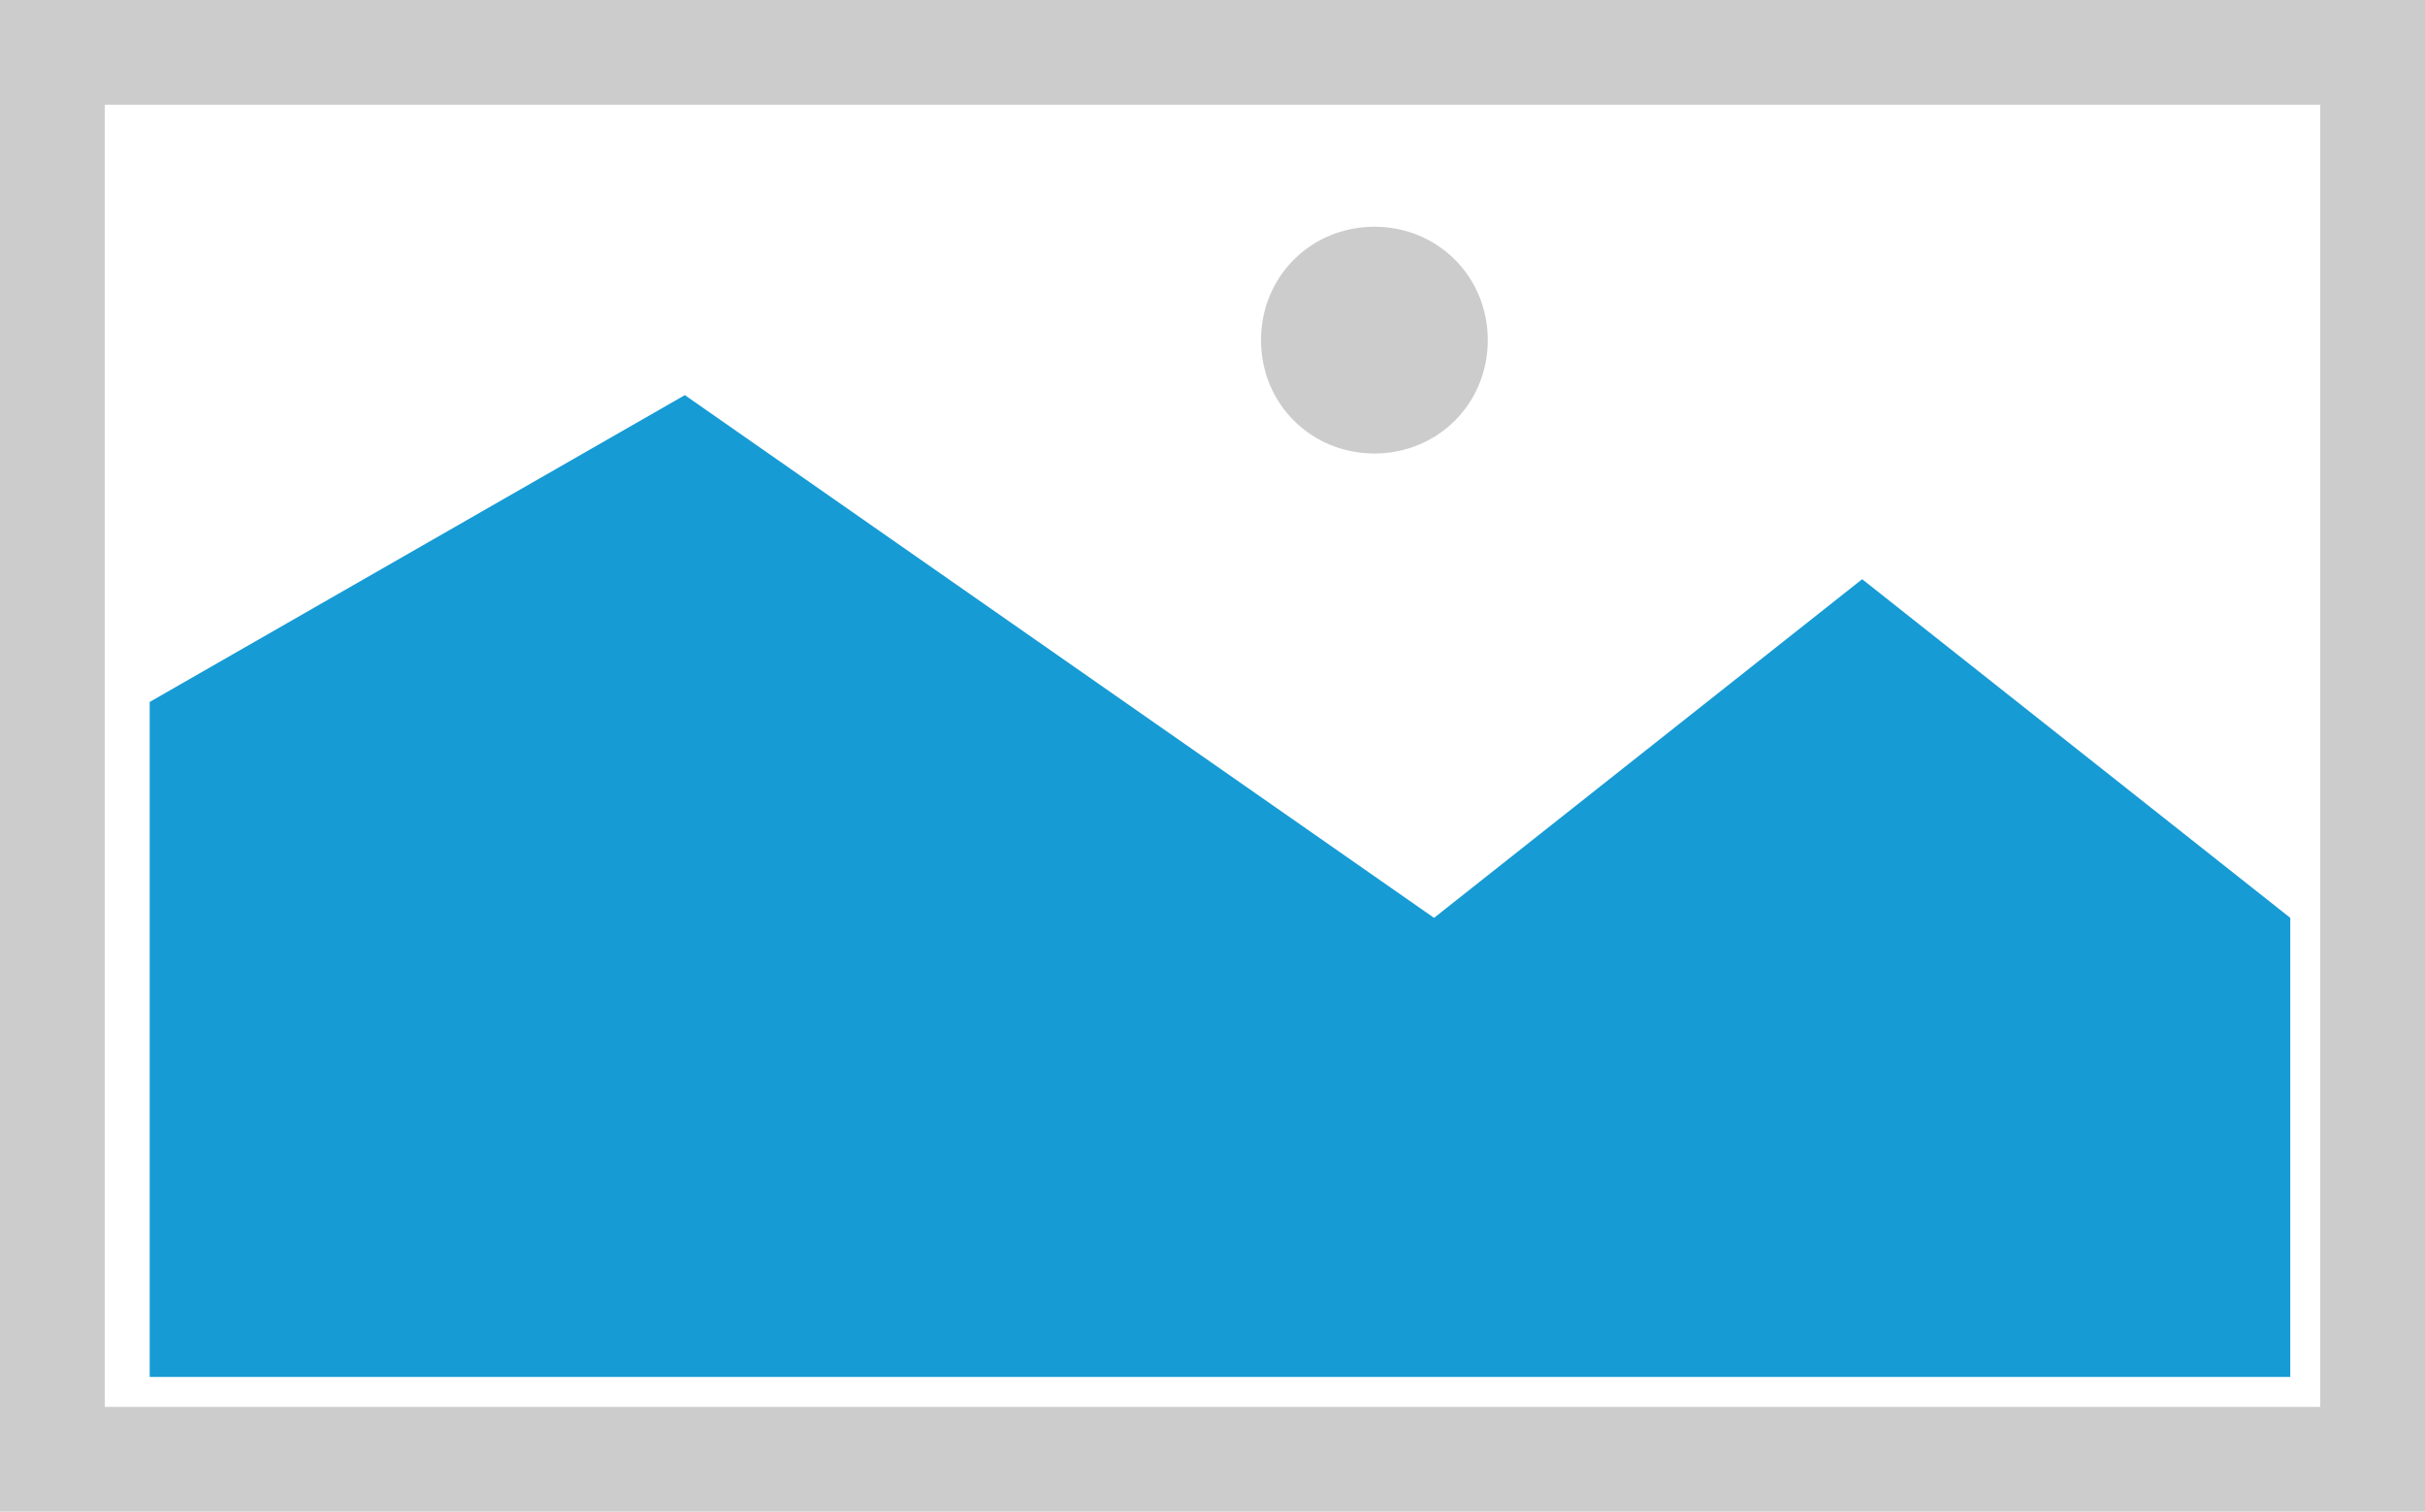 ﻿<?xml version="1.0" encoding="utf-8"?>
<svg version="1.1" xmlns:xlink="http://www.w3.org/1999/xlink" width="162px" height="101px" xmlns="http://www.w3.org/2000/svg">
  <g transform="matrix(1 0 0 1 -305 -403 )">
    <path d="M 305 403  L 467 403  L 467 504  L 305 504  L 305 403  " fill-rule="nonzero" fill="#cccccc" stroke="none" />
    <path d="M 312 410  L 460 410  L 460 497  L 312 497  L 312 410  " fill-rule="nonzero" fill="#ffffff" stroke="none" />
    <path d="M 396.815 433.3  C 392.573 433.3  389.24 429.967  389.24 425.725  C 389.24 421.483  392.573 418.15  396.815 418.15  C 401.057 418.15  404.39 421.483  404.39 425.725  C 404.39 429.967  401.057 433.3  396.815 433.3  " fill-rule="nonzero" fill="#cccccc" stroke="none" />
    <path d="M 315 495  L 315 449.9  L 350.75 429.4  L 400.8 464.326  L 429.4 441.7  L 458 464.326  L 458 495  L 315 495  " fill-rule="nonzero" fill="#169bd5" stroke="none" />
  </g>
</svg>